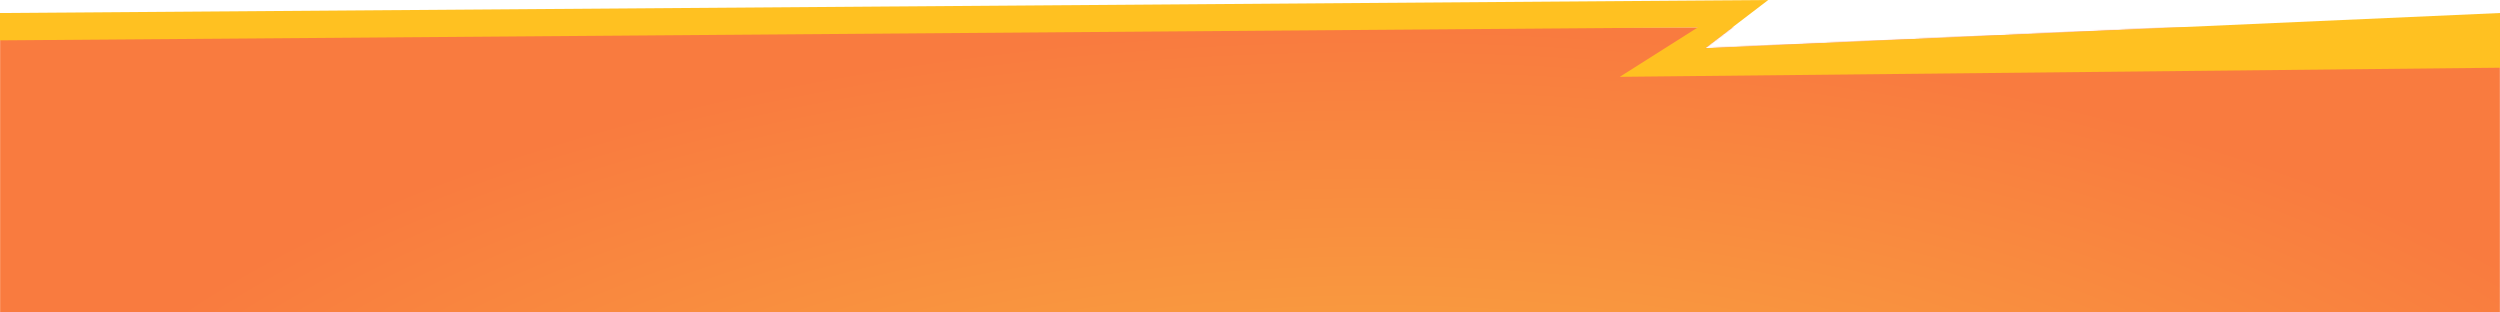 <svg width="1920" height="240" viewBox="0 0 1920 240" fill="none" xmlns="http://www.w3.org/2000/svg">
<mask id="mask0" mask-type="alpha" maskUnits="userSpaceOnUse" x="0" y="-1" width="1921" height="980">
<path d="M1920 972L944 979L1004 941L2.44784e-06 951L8.47127e-05 10L1358 -4.91316e-05L1309.5 37.05L1920 10L1920 972Z" fill="#F1F1F1"/>
</mask>
<g mask="url(#mask0)">
<rect x="2142" y="966" width="2172" height="945" transform="rotate(-180 2142 966)" fill="url(#paint0_radial)"/>
</g>
<path d="M1920 52L1244 59L1304 21L0 31L0 10L1358 -4.91316e-05L1309.5 37.05L1920 10L1920 52Z" fill="#FFC121"/>
<defs>
<radialGradient id="paint0_radial" cx="0" cy="0" r="1" gradientUnits="userSpaceOnUse" gradientTransform="translate(3228 1438.5) rotate(90) scale(472.5 1086)">
<stop stop-color="#F9BA3F"/>
<stop offset="1" stop-color="#F97B3F"/>
</radialGradient>
</defs>
</svg>
